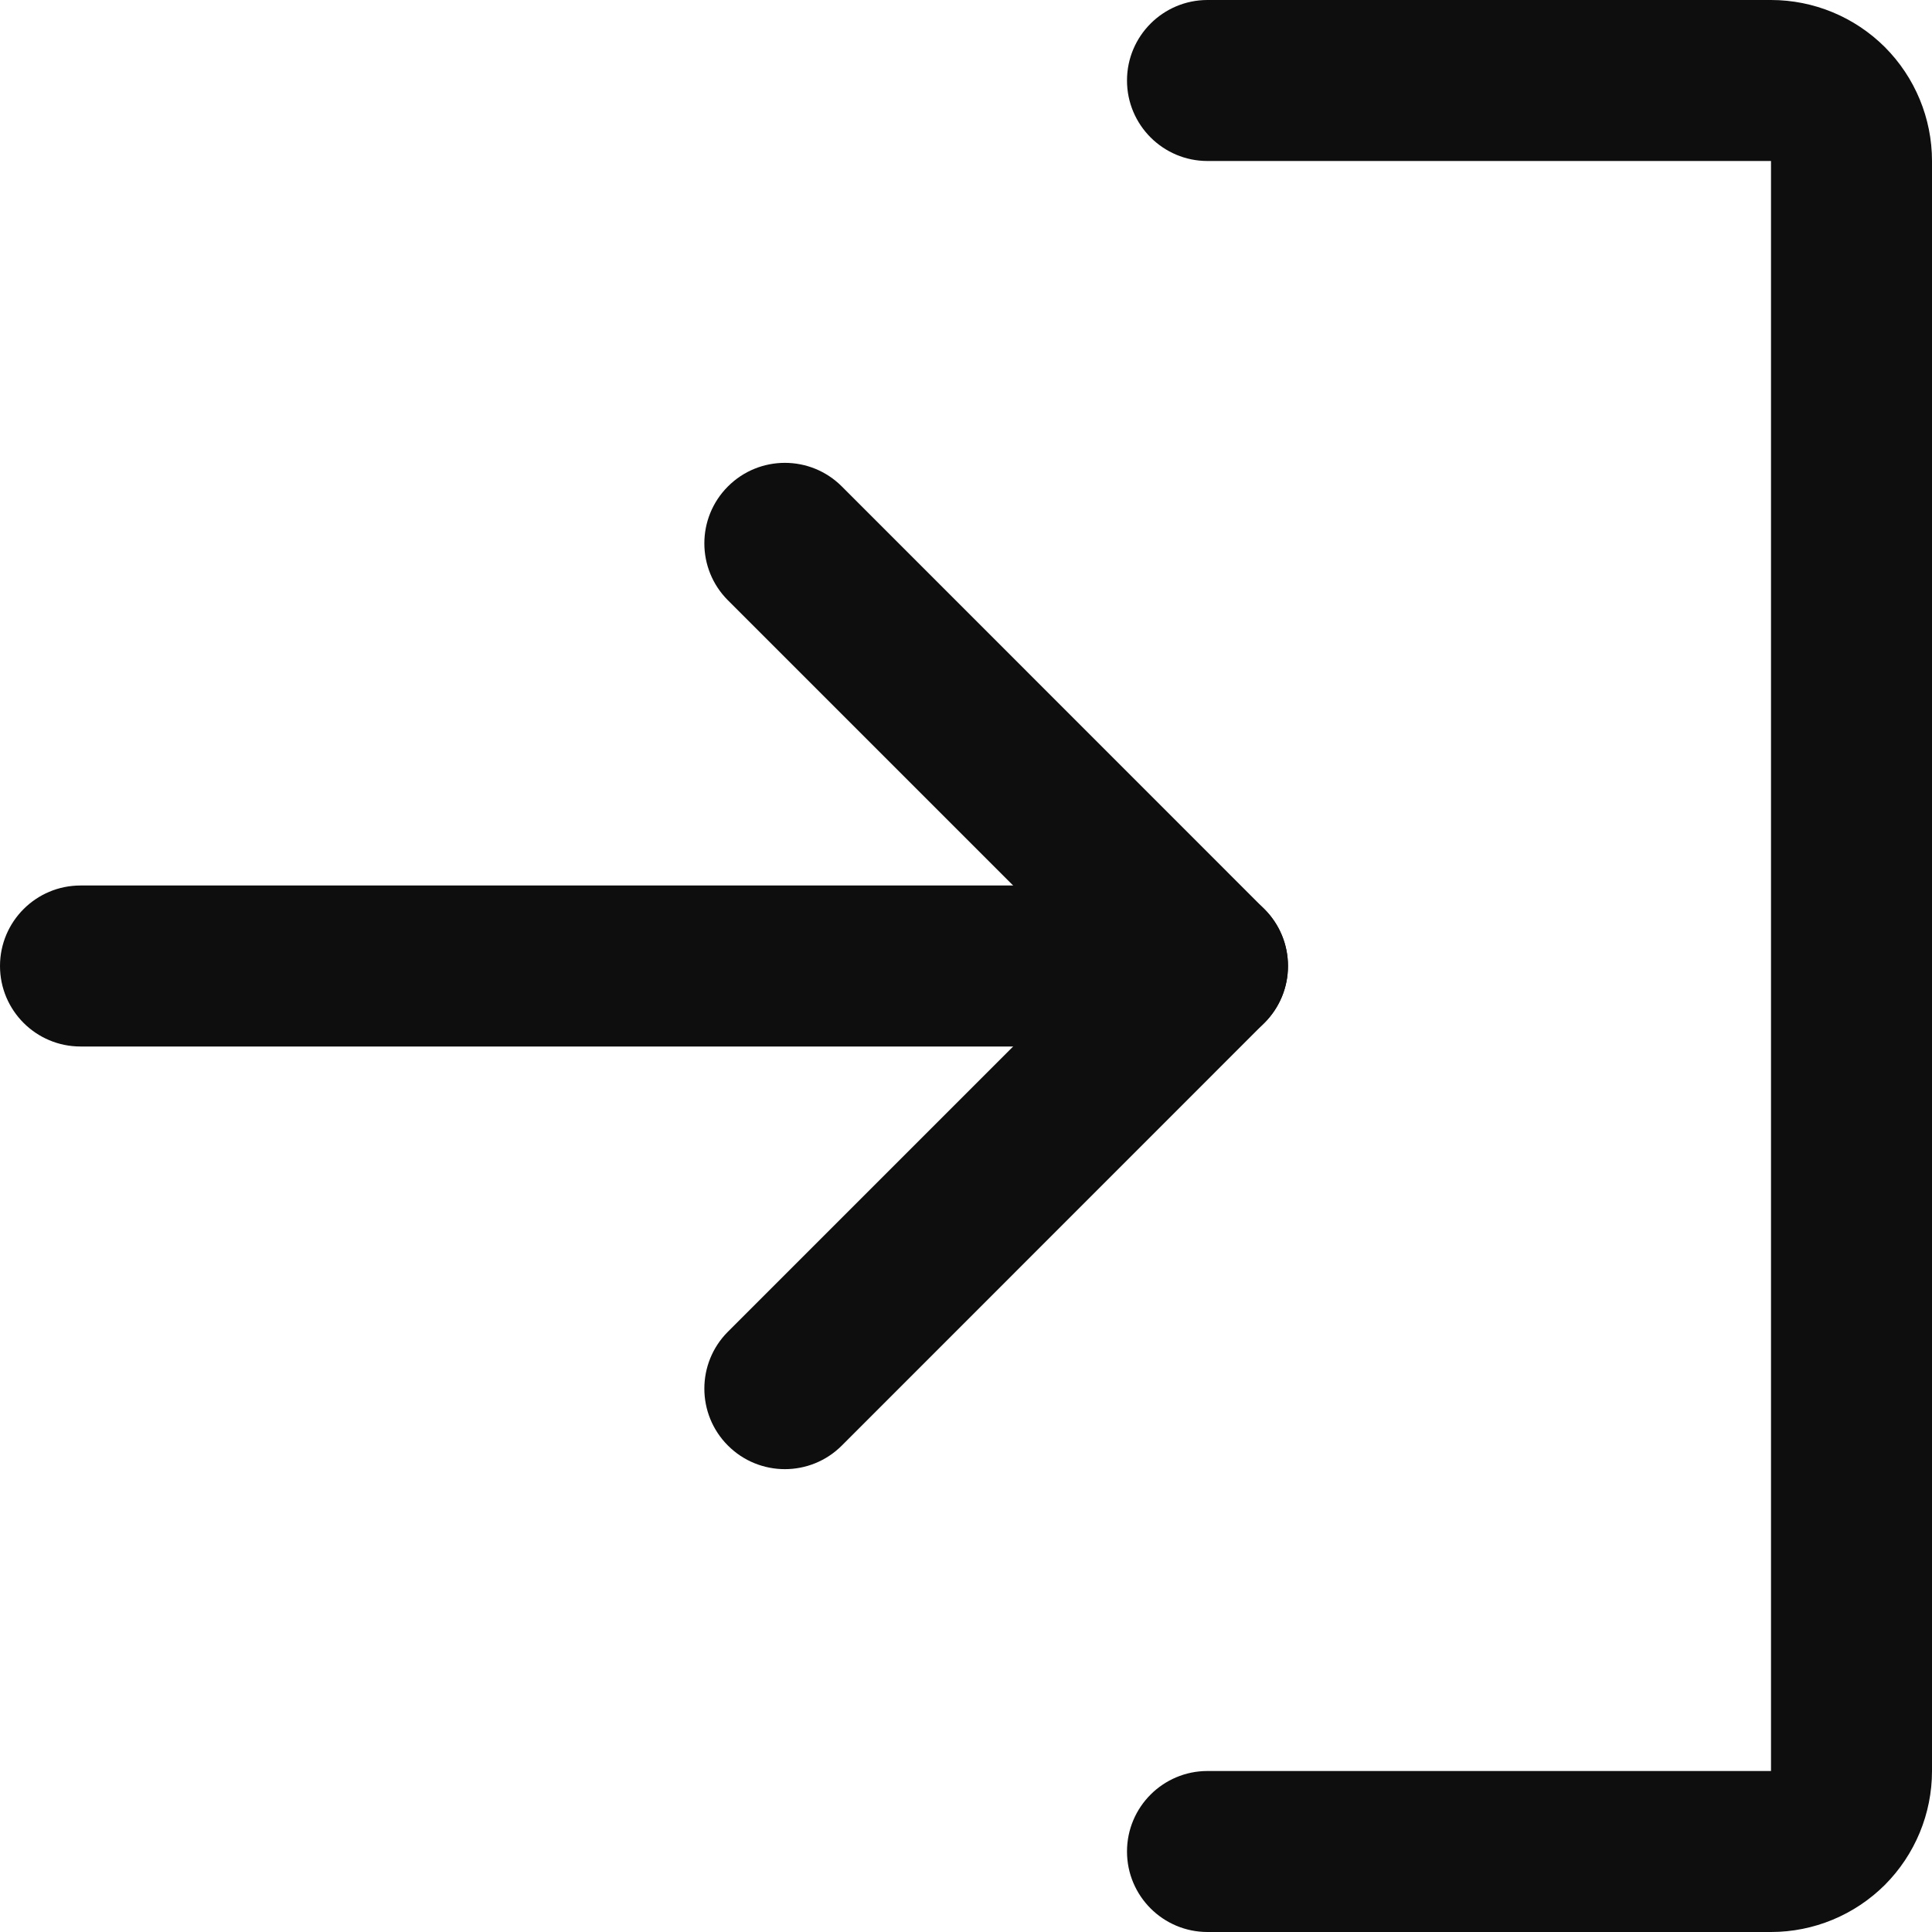 <svg width="18" height="18" viewBox="0 0 18 18" fill="none" xmlns="http://www.w3.org/2000/svg">
<path fill-rule="evenodd" clip-rule="evenodd" d="M6.782 4.532C7.075 4.239 7.55 4.239 7.843 4.532L11.78 8.47C12.073 8.763 12.073 9.237 11.78 9.53L7.843 13.468C7.55 13.761 7.075 13.761 6.782 13.468C6.489 13.175 6.489 12.7 6.782 12.407L10.189 9L6.782 5.593C6.489 5.3 6.489 4.825 6.782 4.532Z" fill="#0D0E0D"/>
<path fill-rule="evenodd" clip-rule="evenodd" d="M0 9C0 8.586 0.336 8.25 0.75 8.25H11.25C11.664 8.25 12 8.586 12 9C12 9.414 11.664 9.75 11.25 9.75H0.75C0.336 9.75 0 9.414 0 9Z" fill="#0D0E0D"/>
<path fill-rule="evenodd" clip-rule="evenodd" d="M10.5 0.75C10.5 0.336 10.836 0 11.25 0H16.5C16.898 0 17.279 0.158 17.561 0.439C17.842 0.721 18 1.102 18 1.5V16.5C18 16.898 17.842 17.279 17.561 17.561C17.279 17.842 16.898 18 16.5 18H11.25C10.836 18 10.5 17.664 10.5 17.25C10.5 16.836 10.836 16.5 11.25 16.5H16.5V1.5L11.25 1.5C10.836 1.5 10.5 1.164 10.5 0.75Z" fill="#0D0E0D"/>
</svg>
